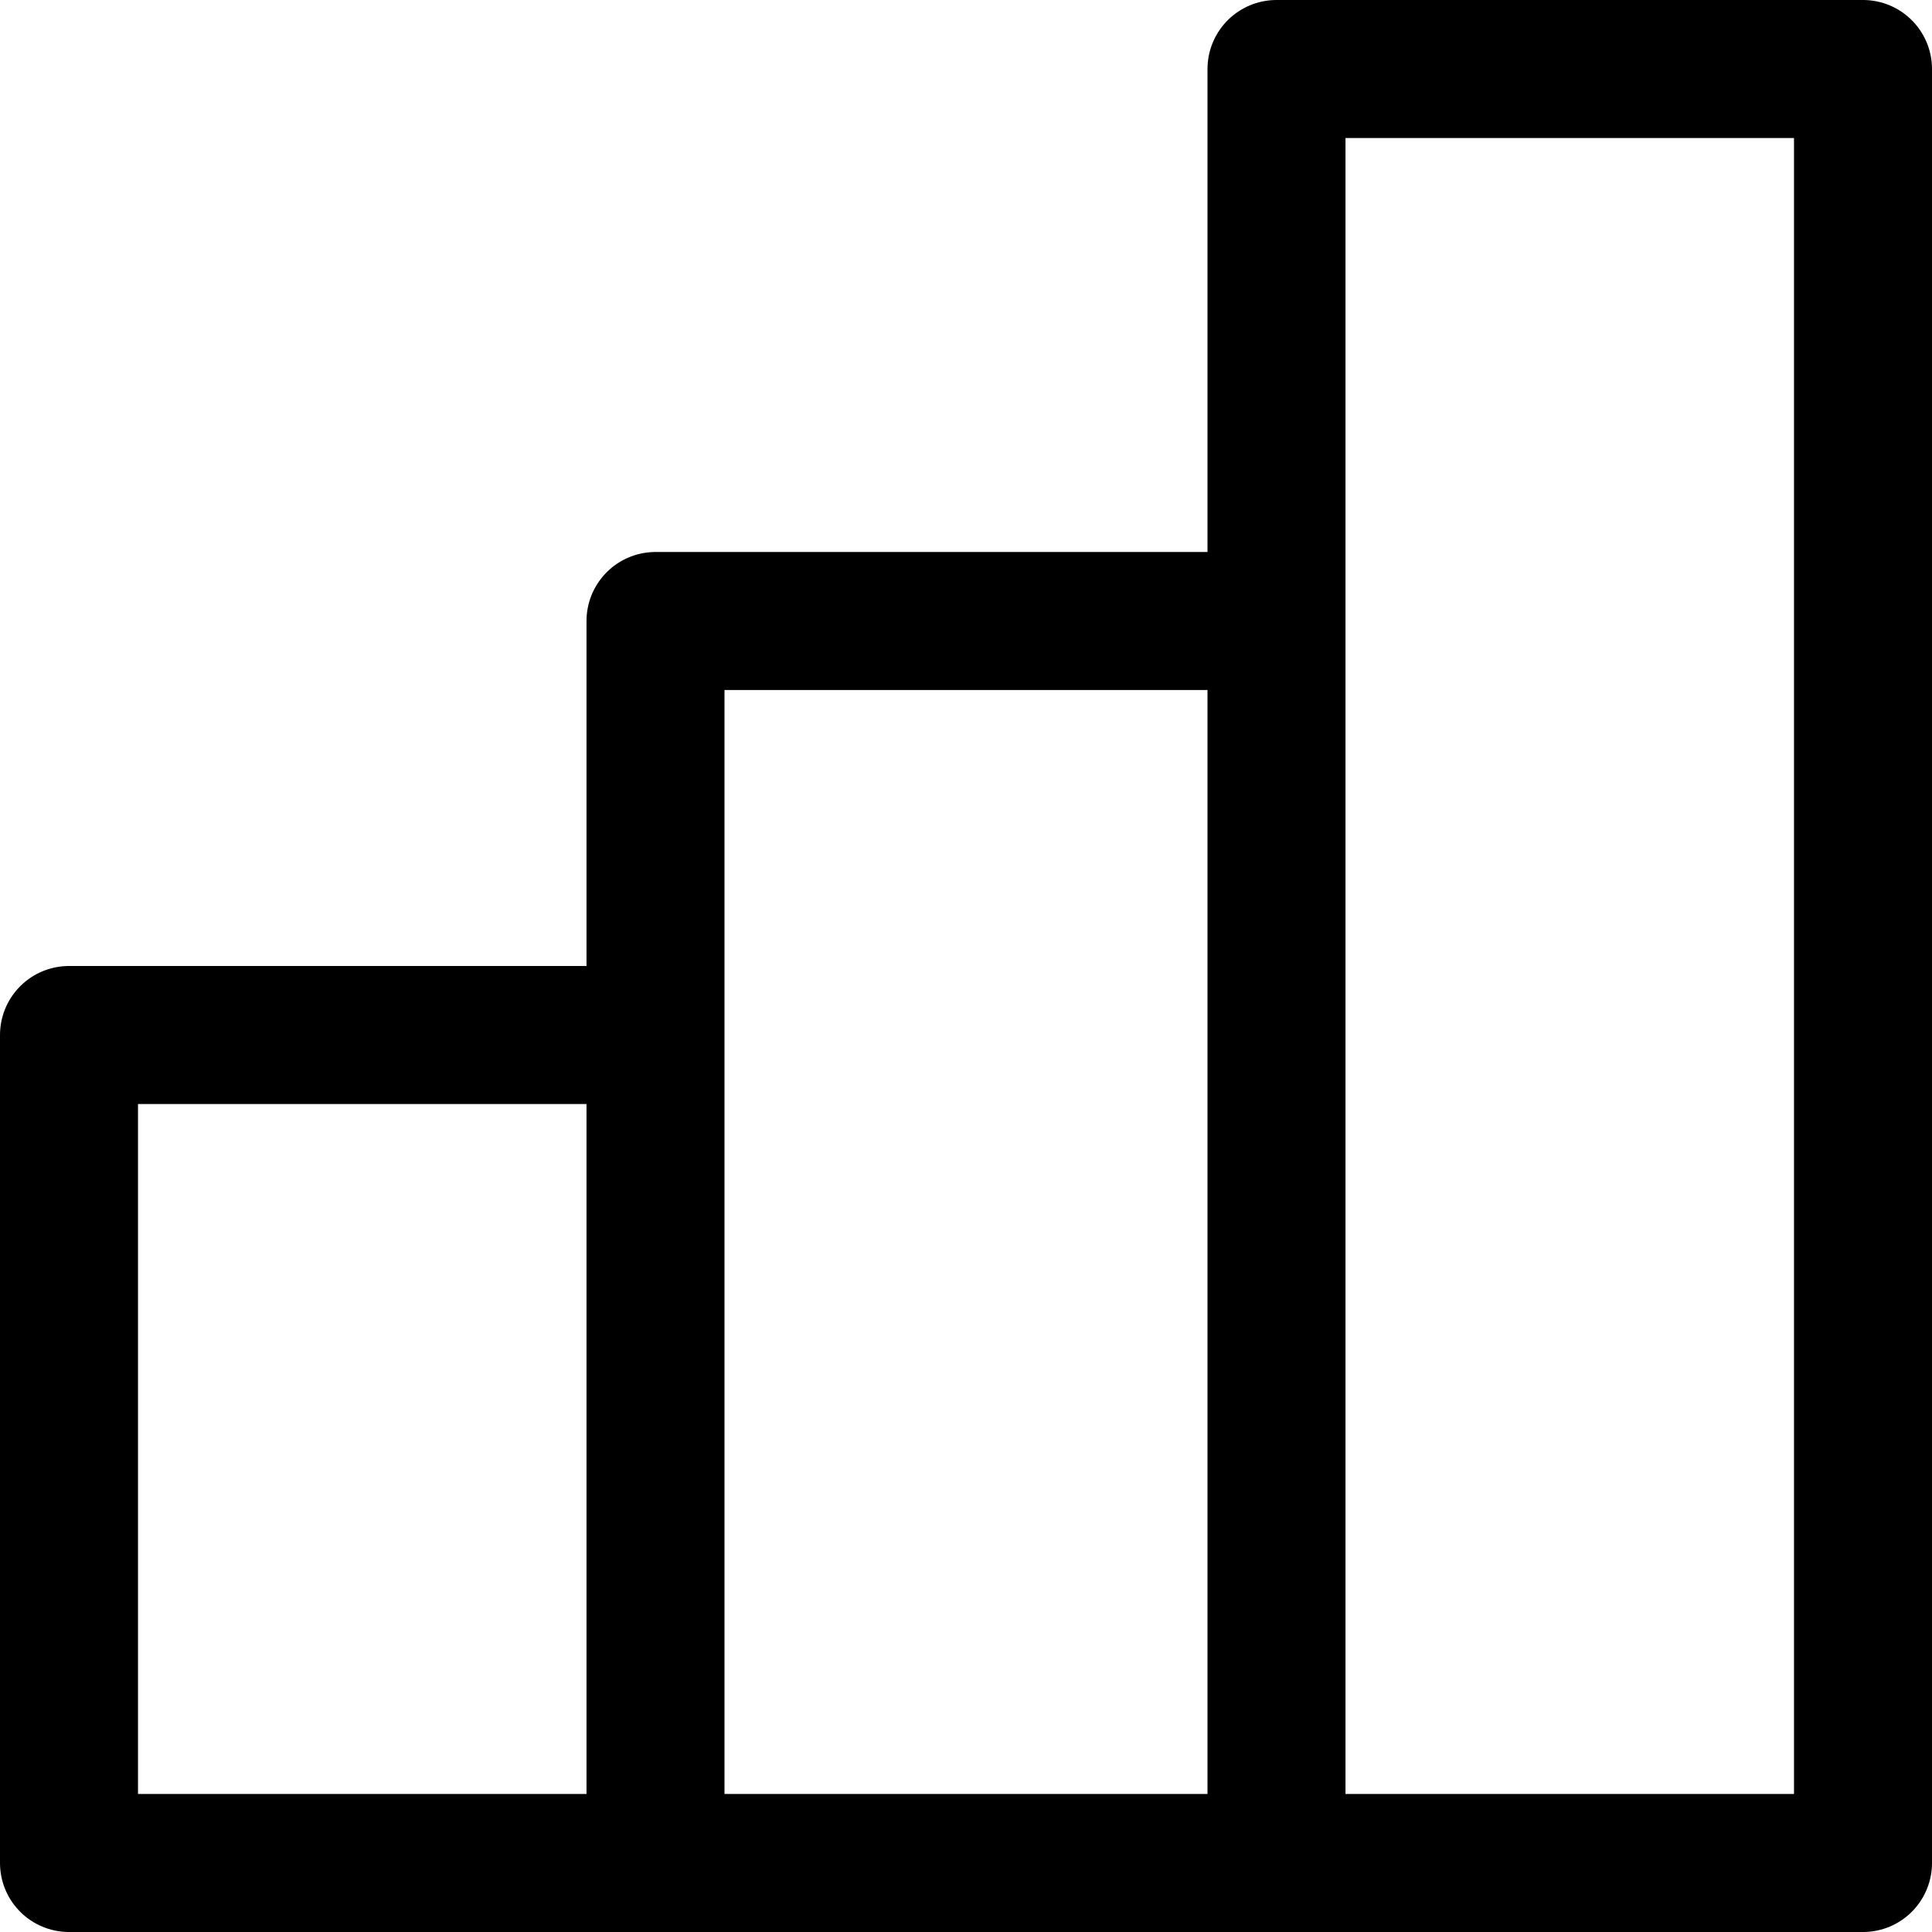 <svg xmlns="http://www.w3.org/2000/svg" width="3em" height="3em" viewBox="0 0 14 14"><path fill="none" stroke="currentColor" stroke-linecap="round" stroke-linejoin="round" d="M4.75 7.5H.5v6h4.25m4.5-9h-4.5v9h4.5M13.5.5H9.25v13h4.25z"/></svg>